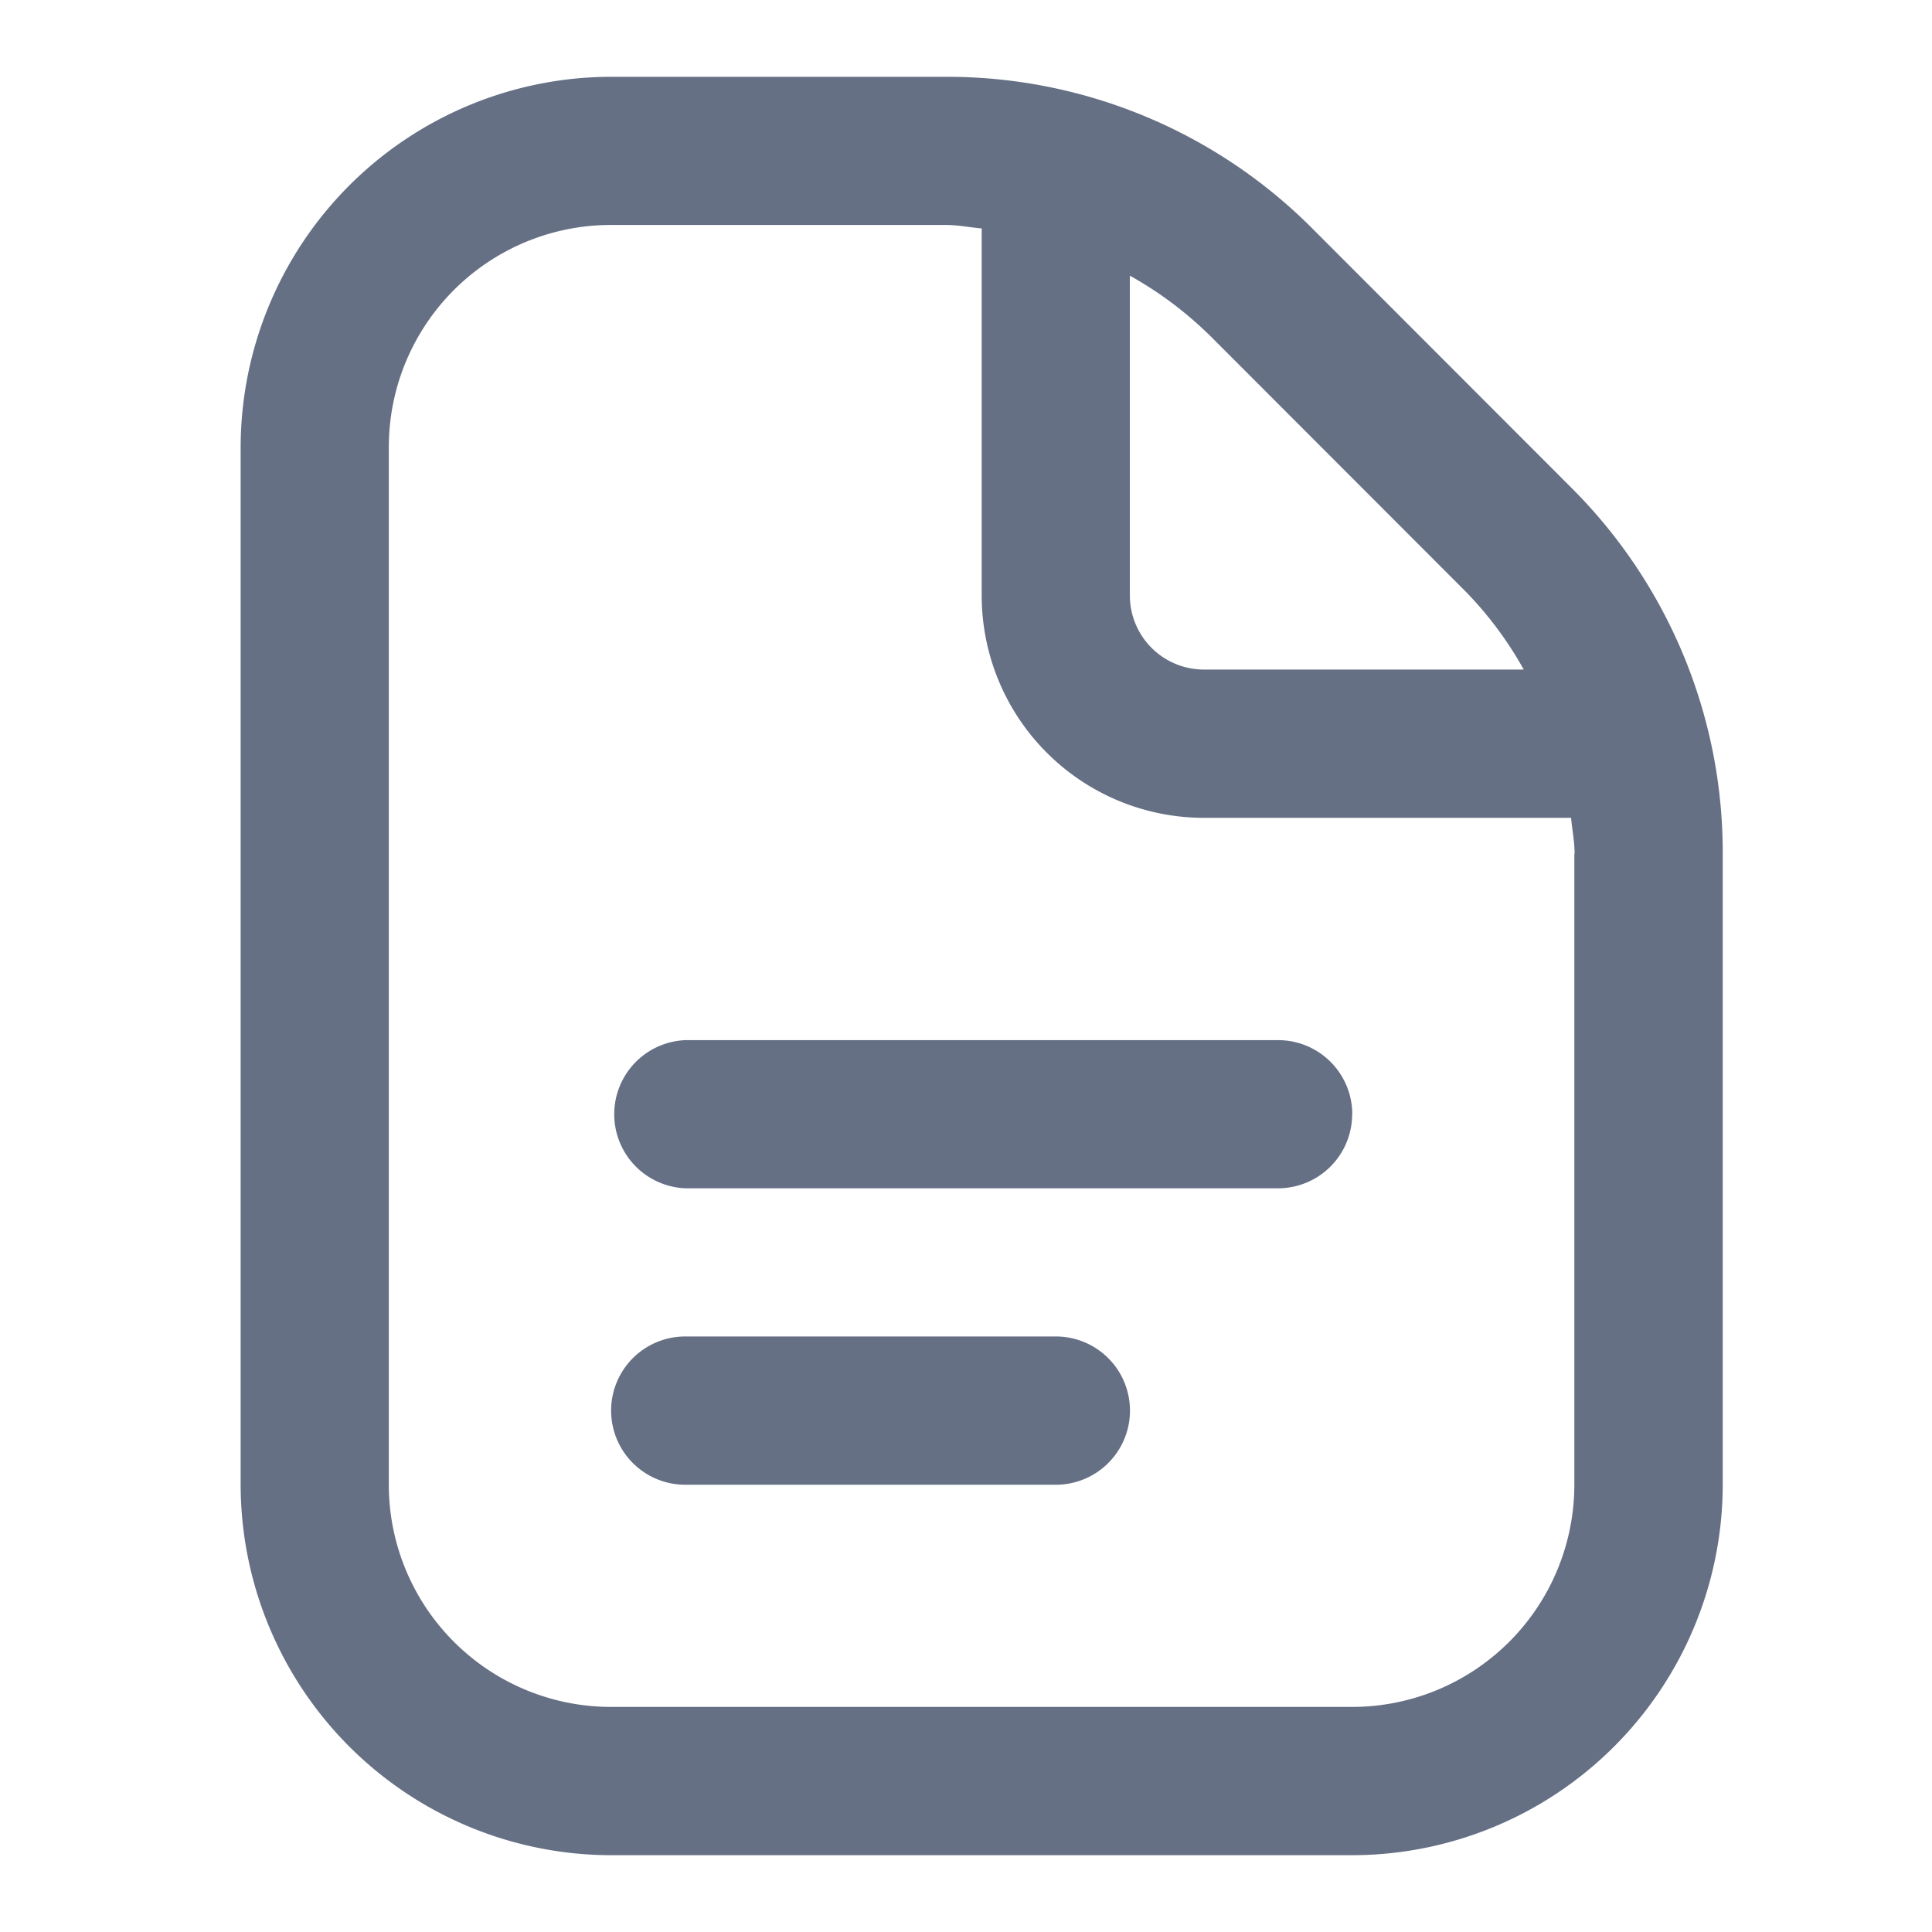 

<svg xmlns="http://www.w3.org/2000/svg" width="16" height="16" fill="none"><g clip-path="url(#a)"><path fill="#667085" d="M11.198 9.227a.614.614 0 0 1-.614.614H5.676a.614.614 0 0 1 0-1.227h4.91a.614.614 0 0 1 .613.613Zm-2.454 1.841H5.675a.614.614 0 0 0 0 1.228h3.069a.614.614 0 1 0 0-1.228Zm5.523-3.998v5.226a3.072 3.072 0 0 1-3.069 3.068H5.062a3.072 3.072 0 0 1-3.069-3.068V3.704A3.072 3.072 0 0 1 5.062.636h2.77a4.27 4.27 0 0 1 3.038 1.258l2.138 2.14a4.266 4.266 0 0 1 1.259 3.036Zm-4.265-4.308a3.075 3.075 0 0 0-.645-.479v2.649a.614.614 0 0 0 .614.613h2.648a3.056 3.056 0 0 0-.479-.644l-2.138-2.14ZM13.04 7.07c0-.101-.02-.198-.029-.297H9.97a1.841 1.841 0 0 1-1.84-1.841v-3.04c-.1-.009-.197-.029-.298-.029h-2.77A1.84 1.84 0 0 0 3.22 3.704v8.592a1.841 1.841 0 0 0 1.84 1.84h6.137a1.841 1.841 0 0 0 1.841-1.84V7.07Z"/></g><defs><clipPath id="a"><path fill="#fff" d="M.766.636h14.728v14.728H.766z"/></clipPath></defs></svg>